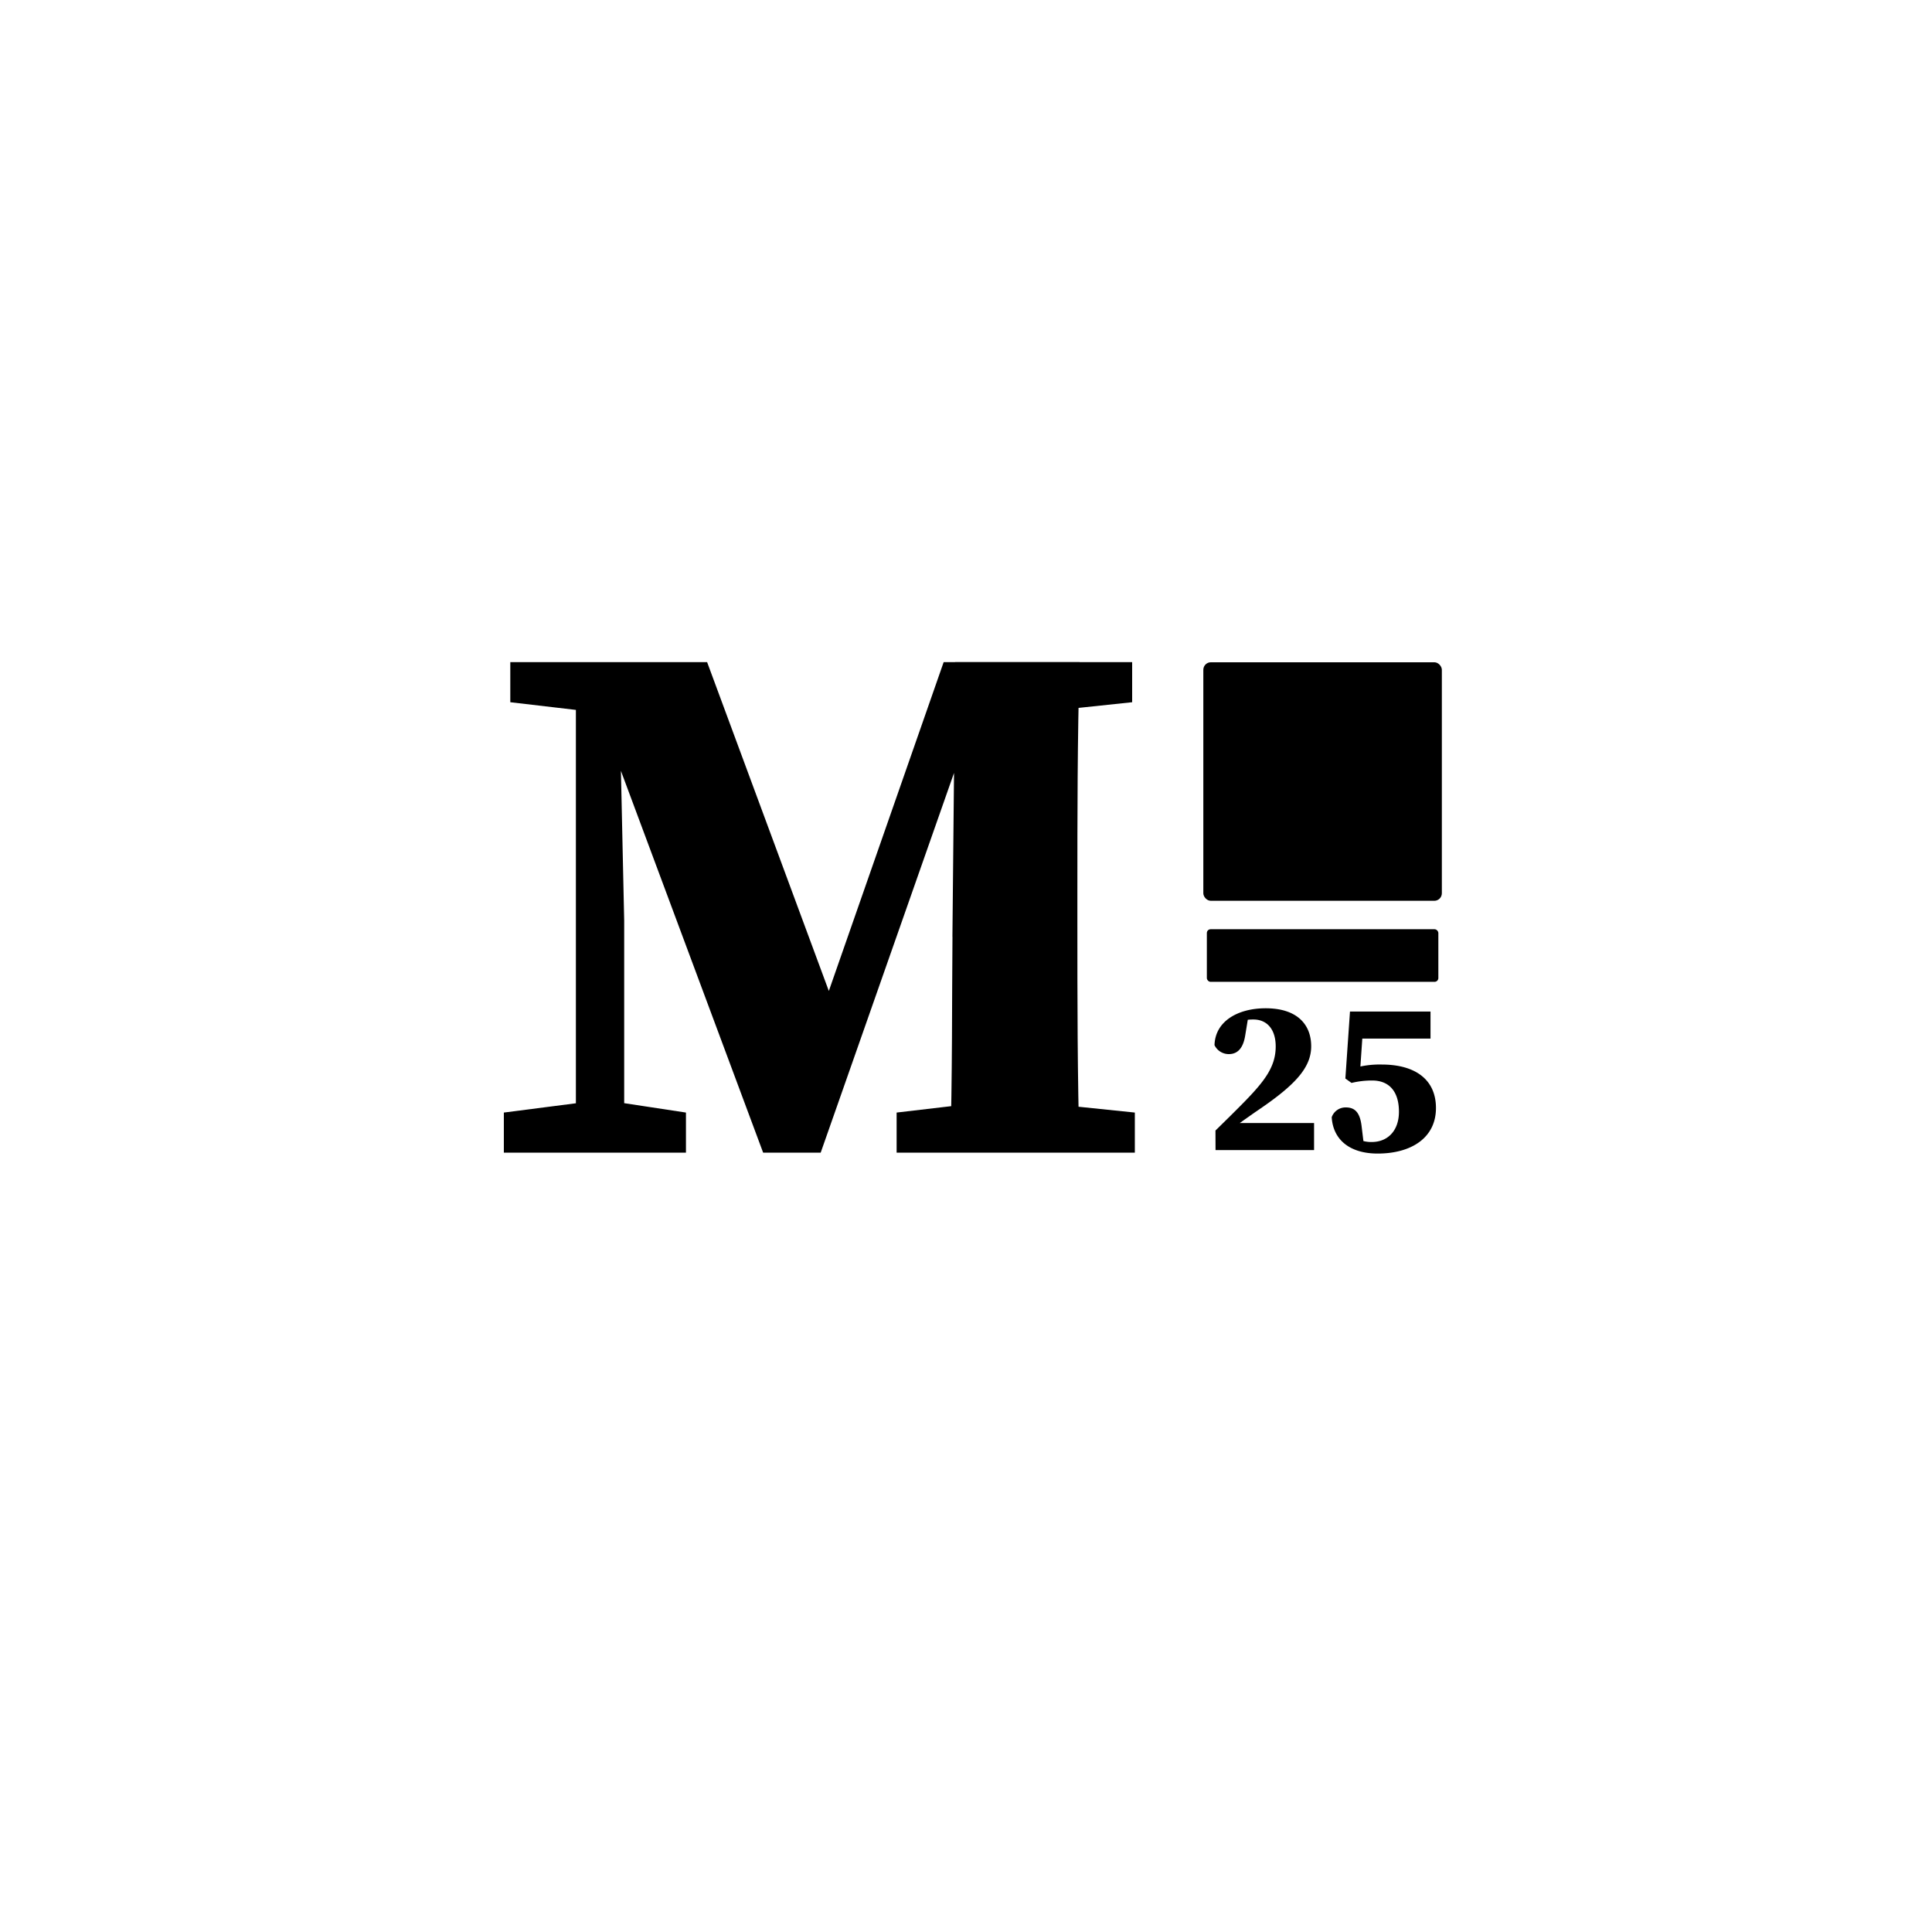 <svg id="Layer_1" data-name="Layer 1" xmlns="http://www.w3.org/2000/svg" viewBox="0 0 1000 1000"><path d="M260.79,575.86l45-5.8H316.9l38.15,5.8v20.75H260.79Zm3.34-233.15h55.2l.55,26.55h-6.31l-49.44-5.79Zm33.95,0h22.08l2.92,133.84V596.61h-25Zm2.34,0H366L435.62,530.8H422.76l65.68-188.09h25.5l-89.15,253.9H395ZM464.09,575.86l49.44-5.8h17.76l56.1,5.8v20.75H464.09Zm28.88-91,1.39-142.19H558.8c-1.15,39.59-1.15,79.78-1.15,119.8v14.3c0,40.36,0,80.56,1.15,119.8h-67C493,557,492.69,516.83,493,484.9ZM525.2,342.71H586v20.76l-54.7,5.79H525.2Z"/><path d="M629.12,585.16c5.21-5.1,10.39-10.18,15-14.89,10.73-11,16.18-18.36,16.18-28.64,0-8.84-4.48-13.94-11.56-13.94a24.16,24.16,0,0,0-10.95,2.51l8.51-5.09L644.51,536c-1.23,7.76-4.94,9.6-8.46,9.6a8.17,8.17,0,0,1-7.42-4.63c.35-12.53,12.29-19.09,26.46-19.09,16.46,0,23.58,8.54,23.58,19.68,0,11-8.26,20-27.16,32.83-4,2.74-8.37,5.84-12.74,9l-1.7-2.11h43.09v14h-51Z"/><path d="M697.3,554A47.93,47.93,0,0,1,715.15,551c17.39,0,28.1,7.78,28.1,22.51,0,15.56-12.94,23.57-30.16,23.57-14.62,0-23.1-7.29-23.8-18.81a7.59,7.59,0,0,1,7.33-5.07c4.65,0,7.28,2.61,8.13,9.6L706,593.09l-3.65-3.78A15.74,15.74,0,0,0,710,591.1c8.31,0,14.09-5.86,14.09-15.67,0-10.56-5.13-16.16-13.82-16.16a44.64,44.64,0,0,0-10.72,1.25l-3.19-2.28,2.39-34.68h41.68v14h-39.4l4.8-10.3-1.94,28.45H697.3Z"/><rect x="622.84" y="342.79" width="123.46" height="123.46" rx="3.9"/><rect x="624.66" y="480.97" width="119.83" height="27.23" rx="1.96"/></svg>